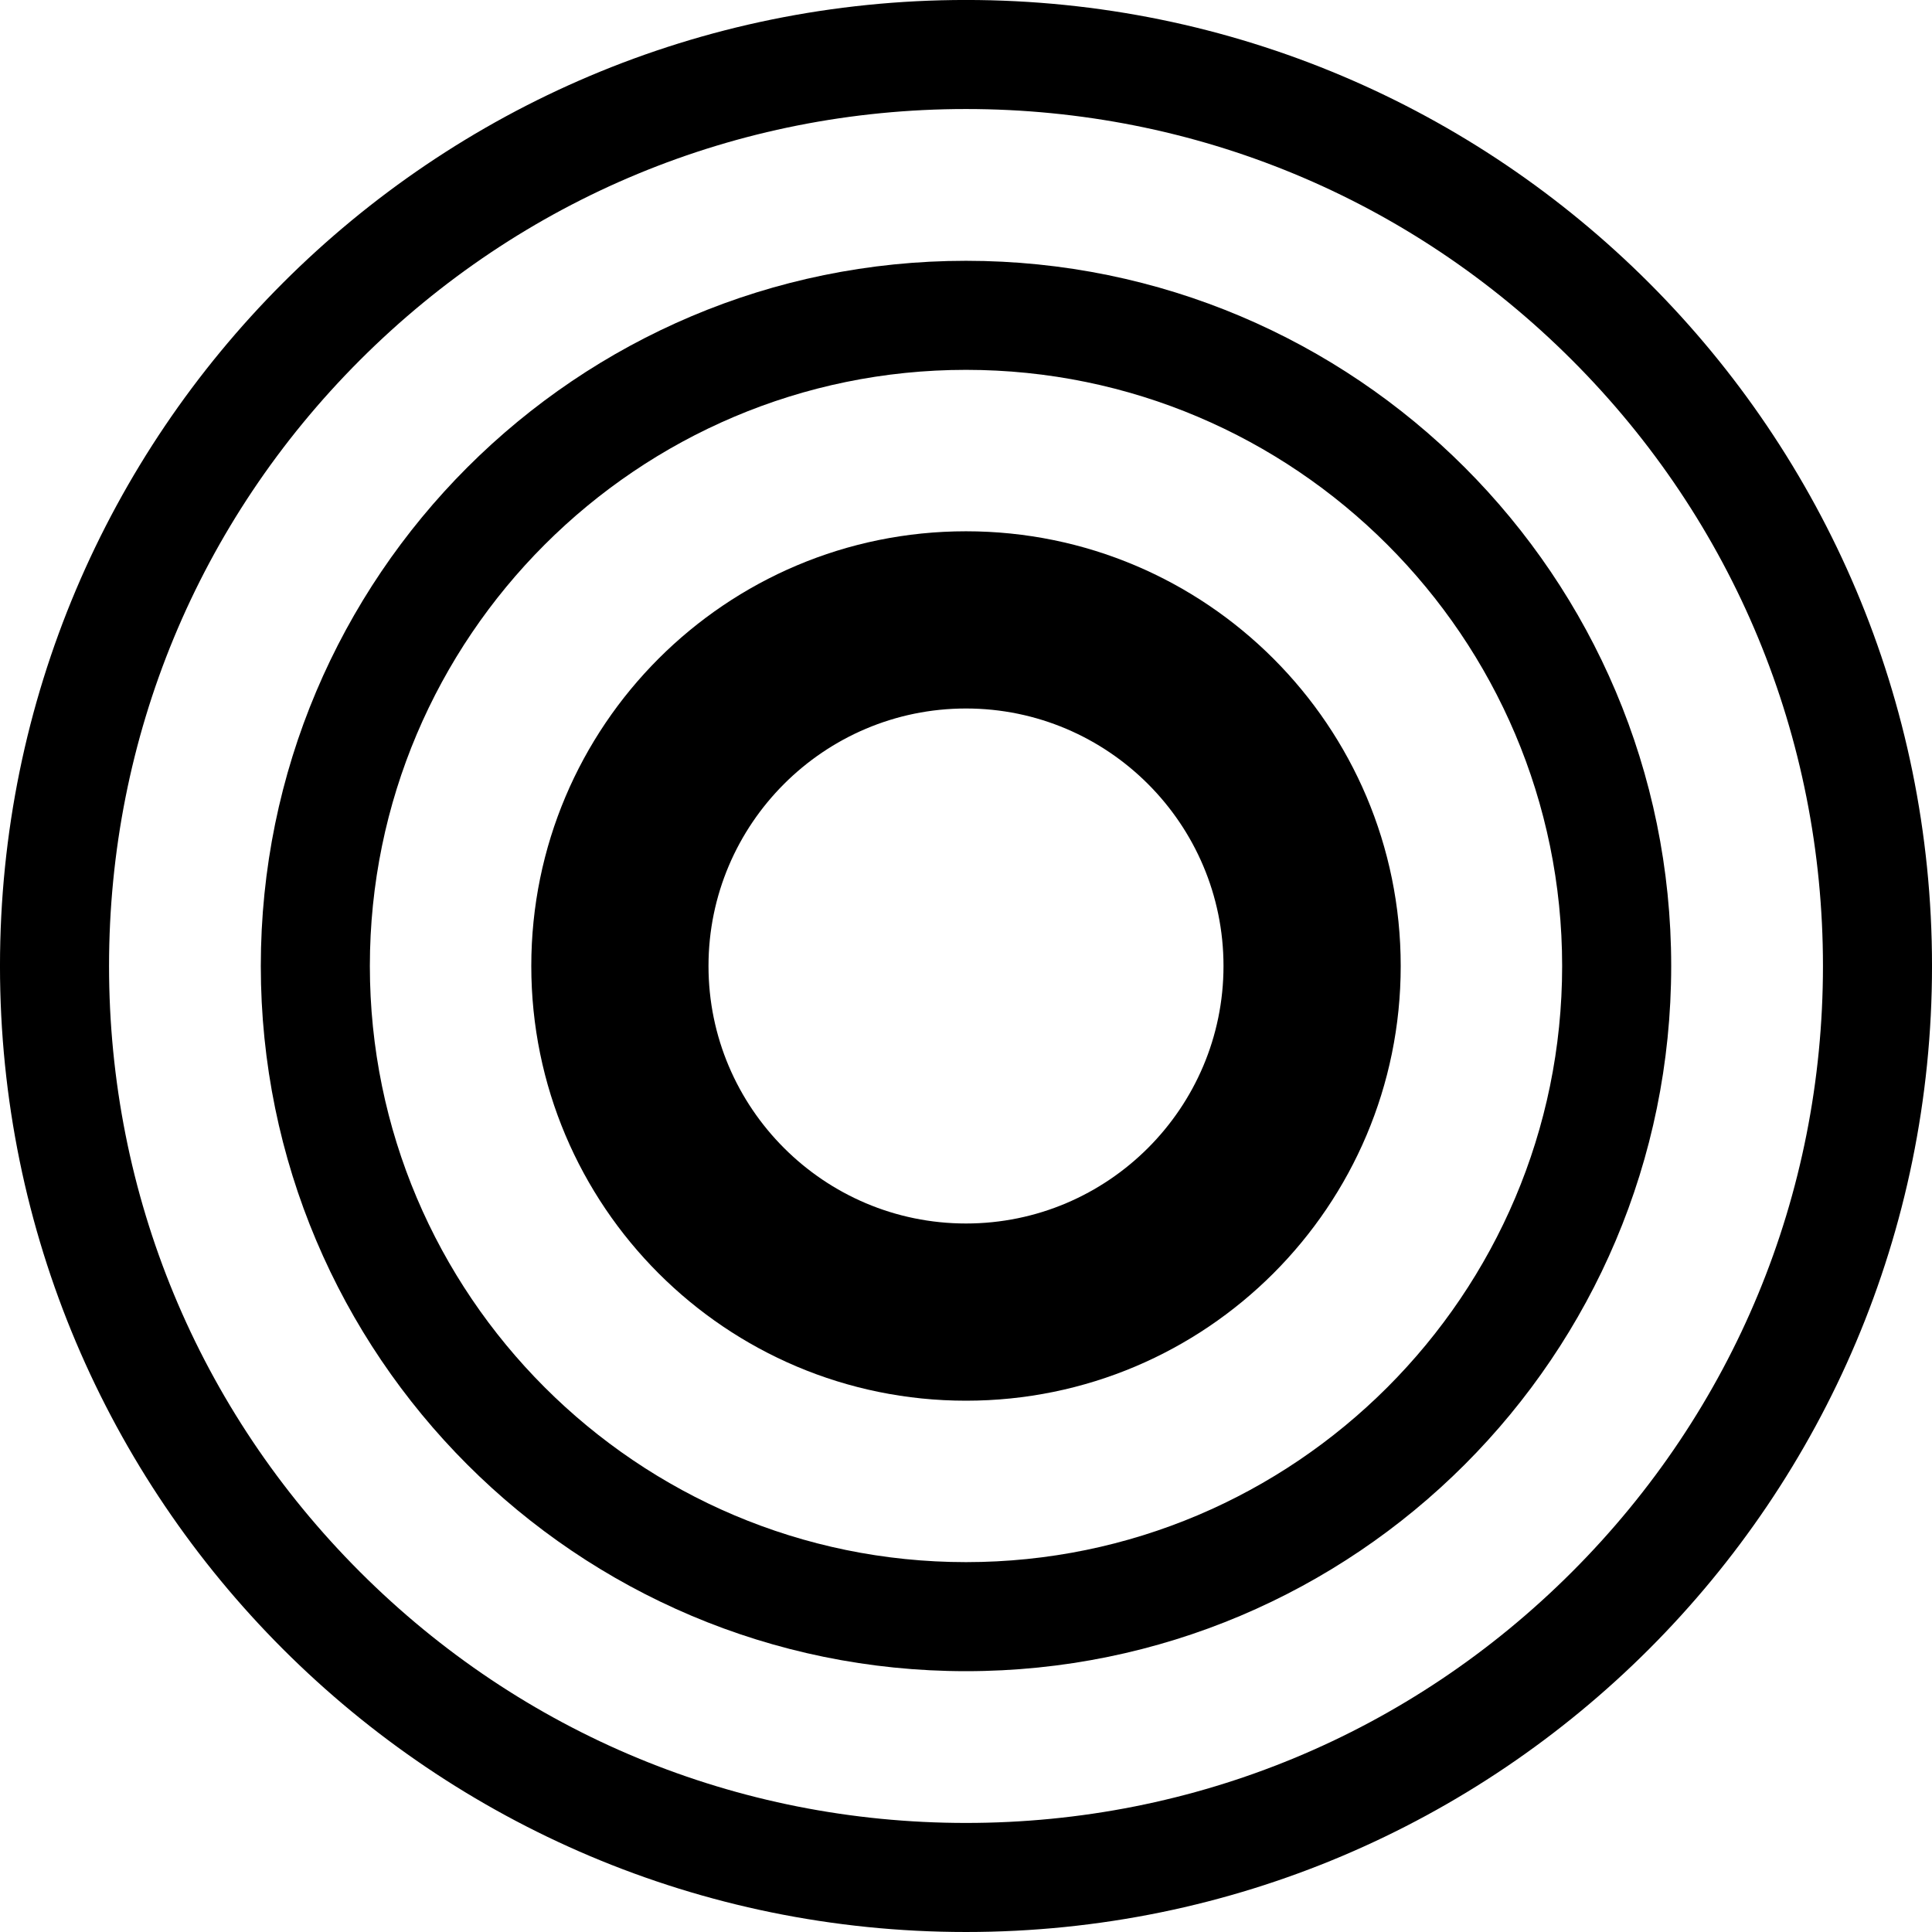 <svg id="icon-icon_position" viewBox="0 0 1024 1024">
	<path class="path1" d="M512 57.786c121.322 0 235.383 47.244 321.173 133.034s133.034 199.851 133.034 321.173-47.244 235.383-133.034 321.173c-85.79 85.79-199.851 133.034-321.173 133.034s-235.383-47.244-321.173-133.034c-85.79-85.79-133.034-199.851-133.034-321.173s47.248-235.383 133.034-321.173c85.79-85.786 199.851-133.034 321.173-133.034zM512-0.014c-282.772 0-512.007 229.235-512.007 512.007s229.231 512.007 512.007 512.007 512.007-229.235 512.007-512.007c0-282.772-229.235-512.007-512.007-512.007v0z"></path>
	<path class="path2" d="M512 196.029c174.224 0 315.968 141.74 315.968 315.964s-141.74 315.968-315.968 315.968-315.968-141.744-315.968-315.968 141.744-315.964 315.968-315.964zM512 138.229c-206.426 0-373.768 167.342-373.768 373.764 0 206.426 167.342 373.768 373.768 373.768s373.768-167.342 373.768-373.768c0-206.426-167.342-373.764-373.768-373.764v0z"></path>
	<path class="path3" d="M512 375.516c75.256 0 136.48 61.225 136.48 136.48s-61.225 136.48-136.48 136.48-136.48-61.225-136.48-136.48 61.225-136.48 136.48-136.48zM512 281.591c-127.247 0-230.405 103.155-230.405 230.405s103.155 230.405 230.405 230.405 230.405-103.155 230.405-230.405c0-127.25-103.155-230.405-230.405-230.405v0z"></path>
</svg>